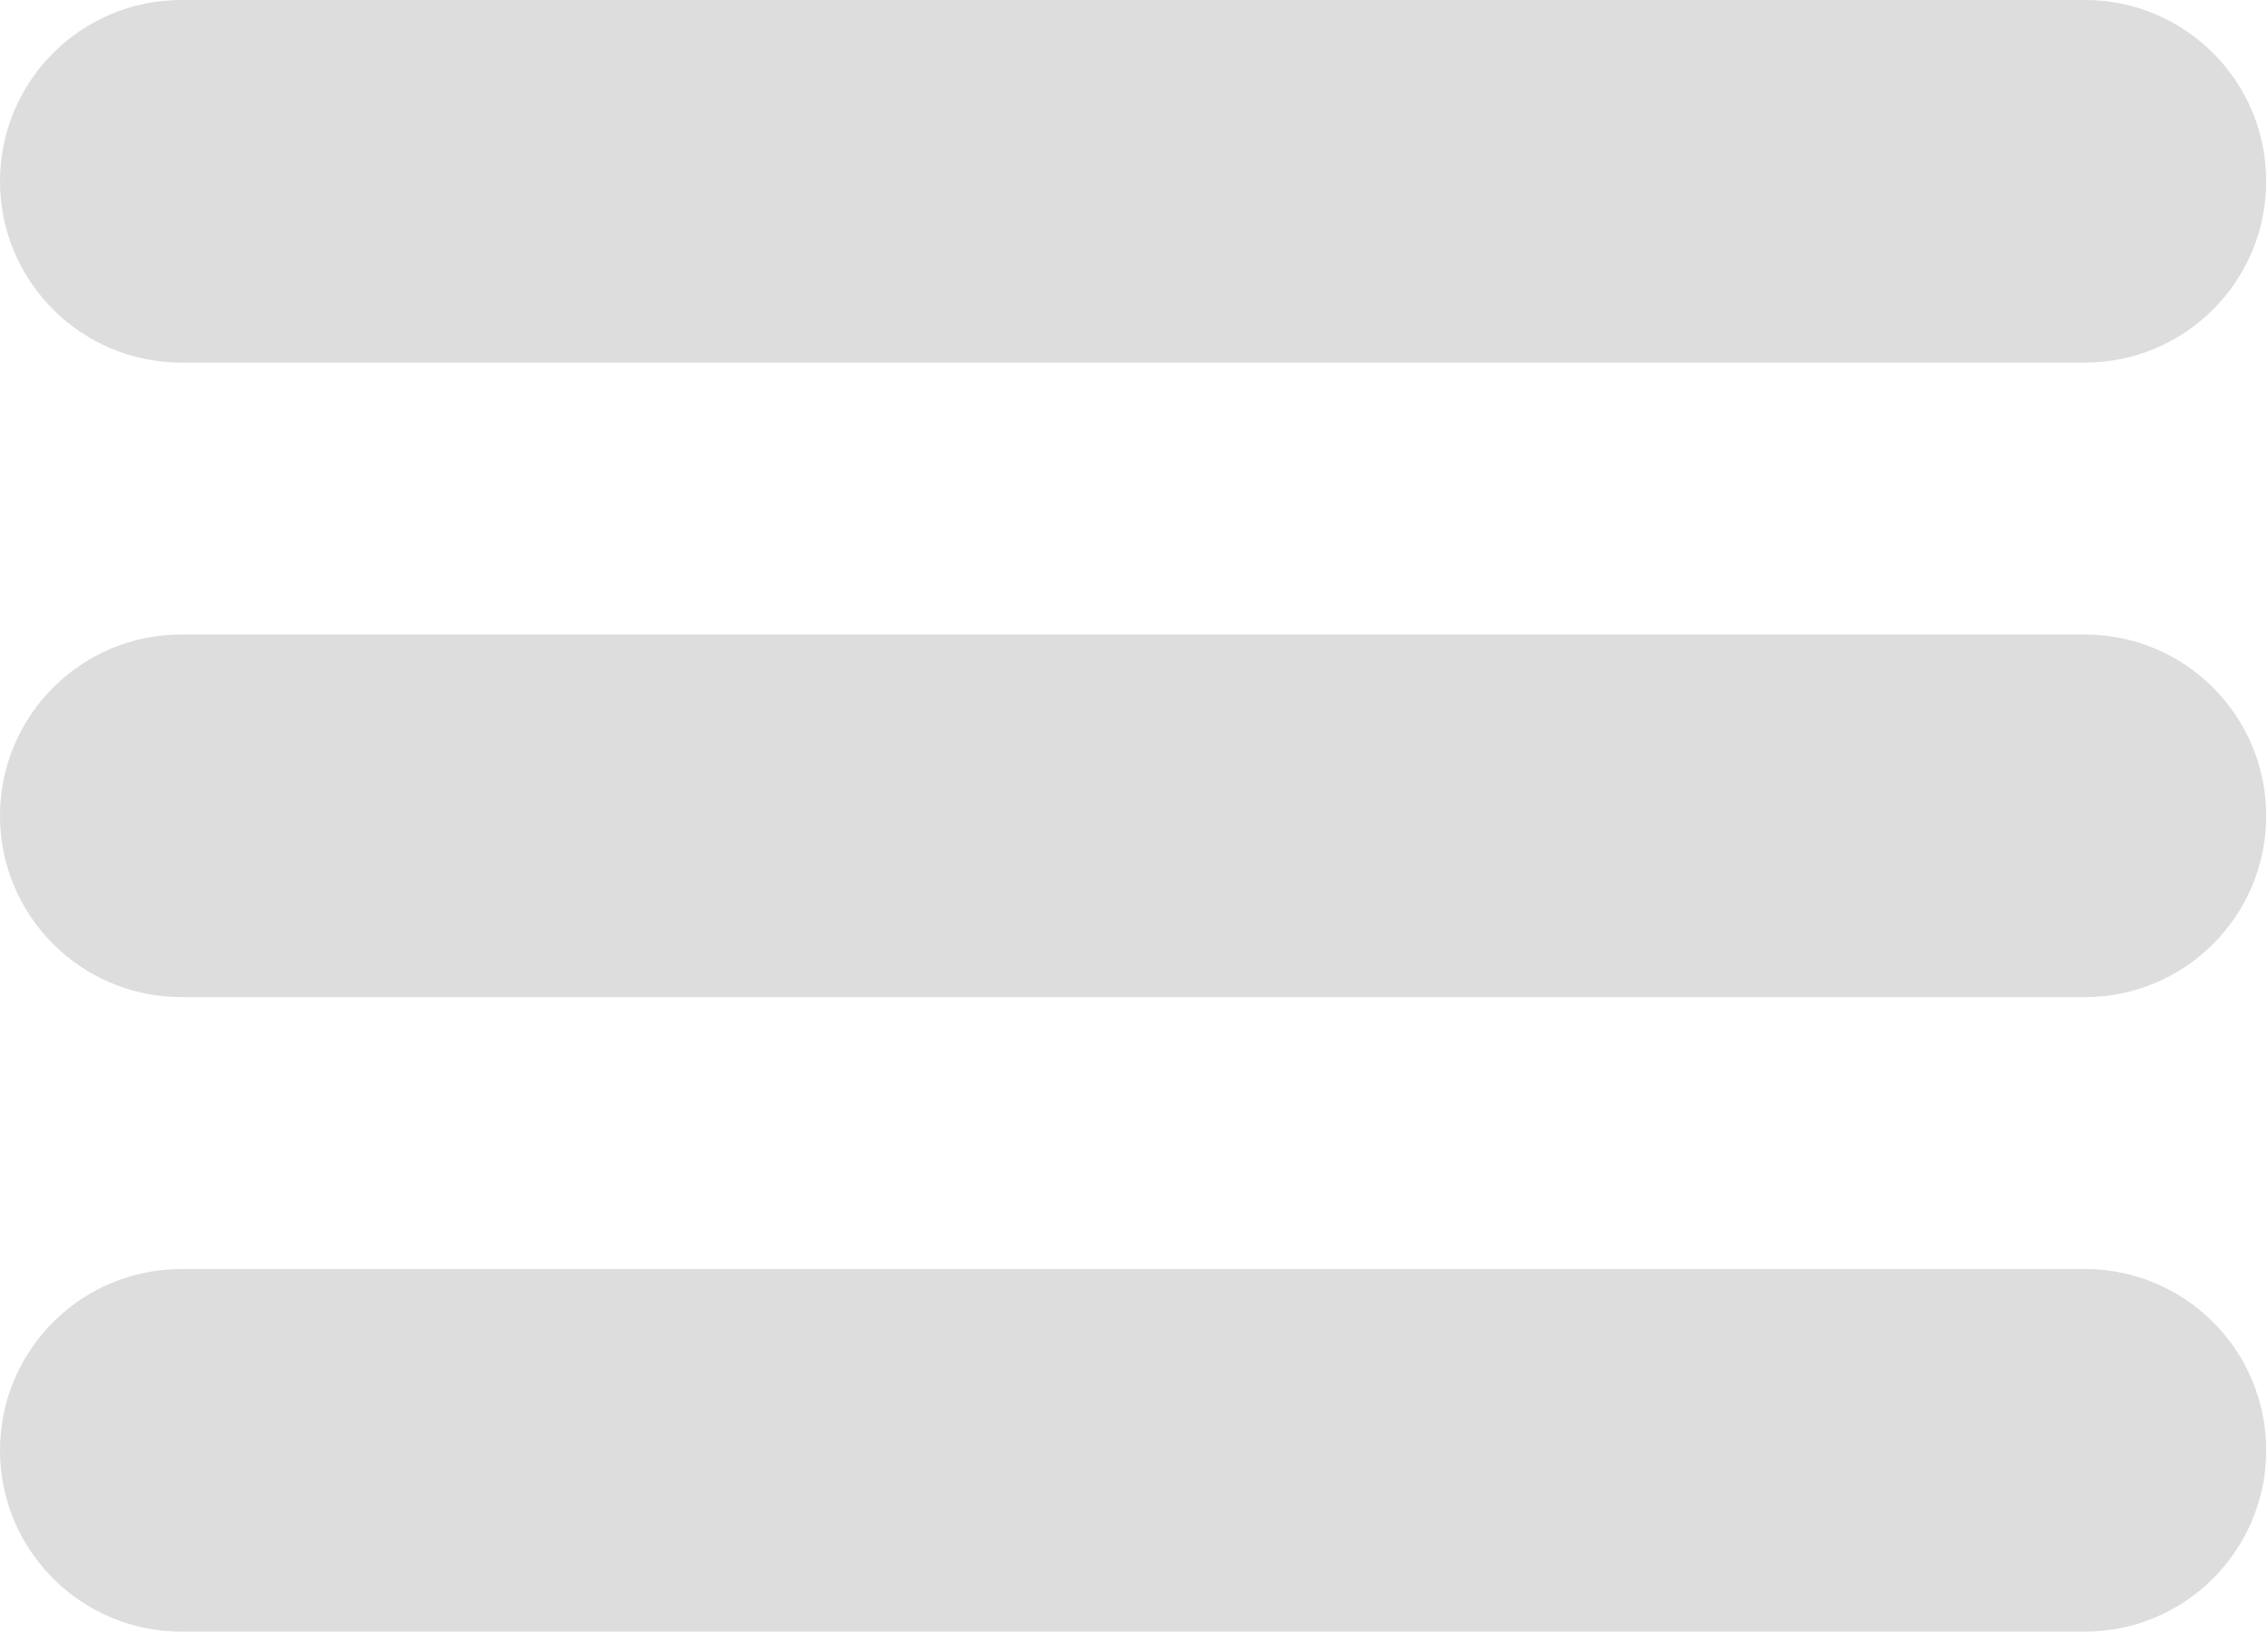<?xml version="1.0" encoding="utf-8"?>
<!-- Generator: Adobe Illustrator 16.0.1, SVG Export Plug-In . SVG Version: 6.00 Build 0)  -->
<!DOCTYPE svg PUBLIC "-//W3C//DTD SVG 1.1//EN" "http://www.w3.org/Graphics/SVG/1.1/DTD/svg11.dtd">
<svg version="1.1" id="Layer_1" xmlns="http://www.w3.org/2000/svg" xmlns:xlink="http://www.w3.org/1999/xlink" x="0px" y="0px"
	 width="278px" height="200px" viewBox="0 0 278 200" enable-background="new 0 0 278 200" xml:space="preserve">
<path fill="#DDDDDD" d="M255.557,155.557H22.222C9.95,155.557,0,165.506,0,177.777C0,190.05,9.95,200,22.222,200h233.333
	c12.271,0,22.223-9.95,22.223-22.223C277.777,165.506,267.827,155.557,255.557,155.557 M22.222,44.444h233.333
	c12.271,0,22.223-9.95,22.223-22.222S267.827,0,255.557,0H22.222C9.95,0,0,9.95,0,22.222S9.95,44.444,22.222,44.444 M255.557,77.778
	H22.222C9.95,77.778,0,87.728,0,100c0,12.271,9.95,22.223,22.222,22.223h233.333c12.271,0,22.223-9.949,22.223-22.223
	C277.777,87.728,267.827,77.778,255.557,77.778"/>
</svg>
